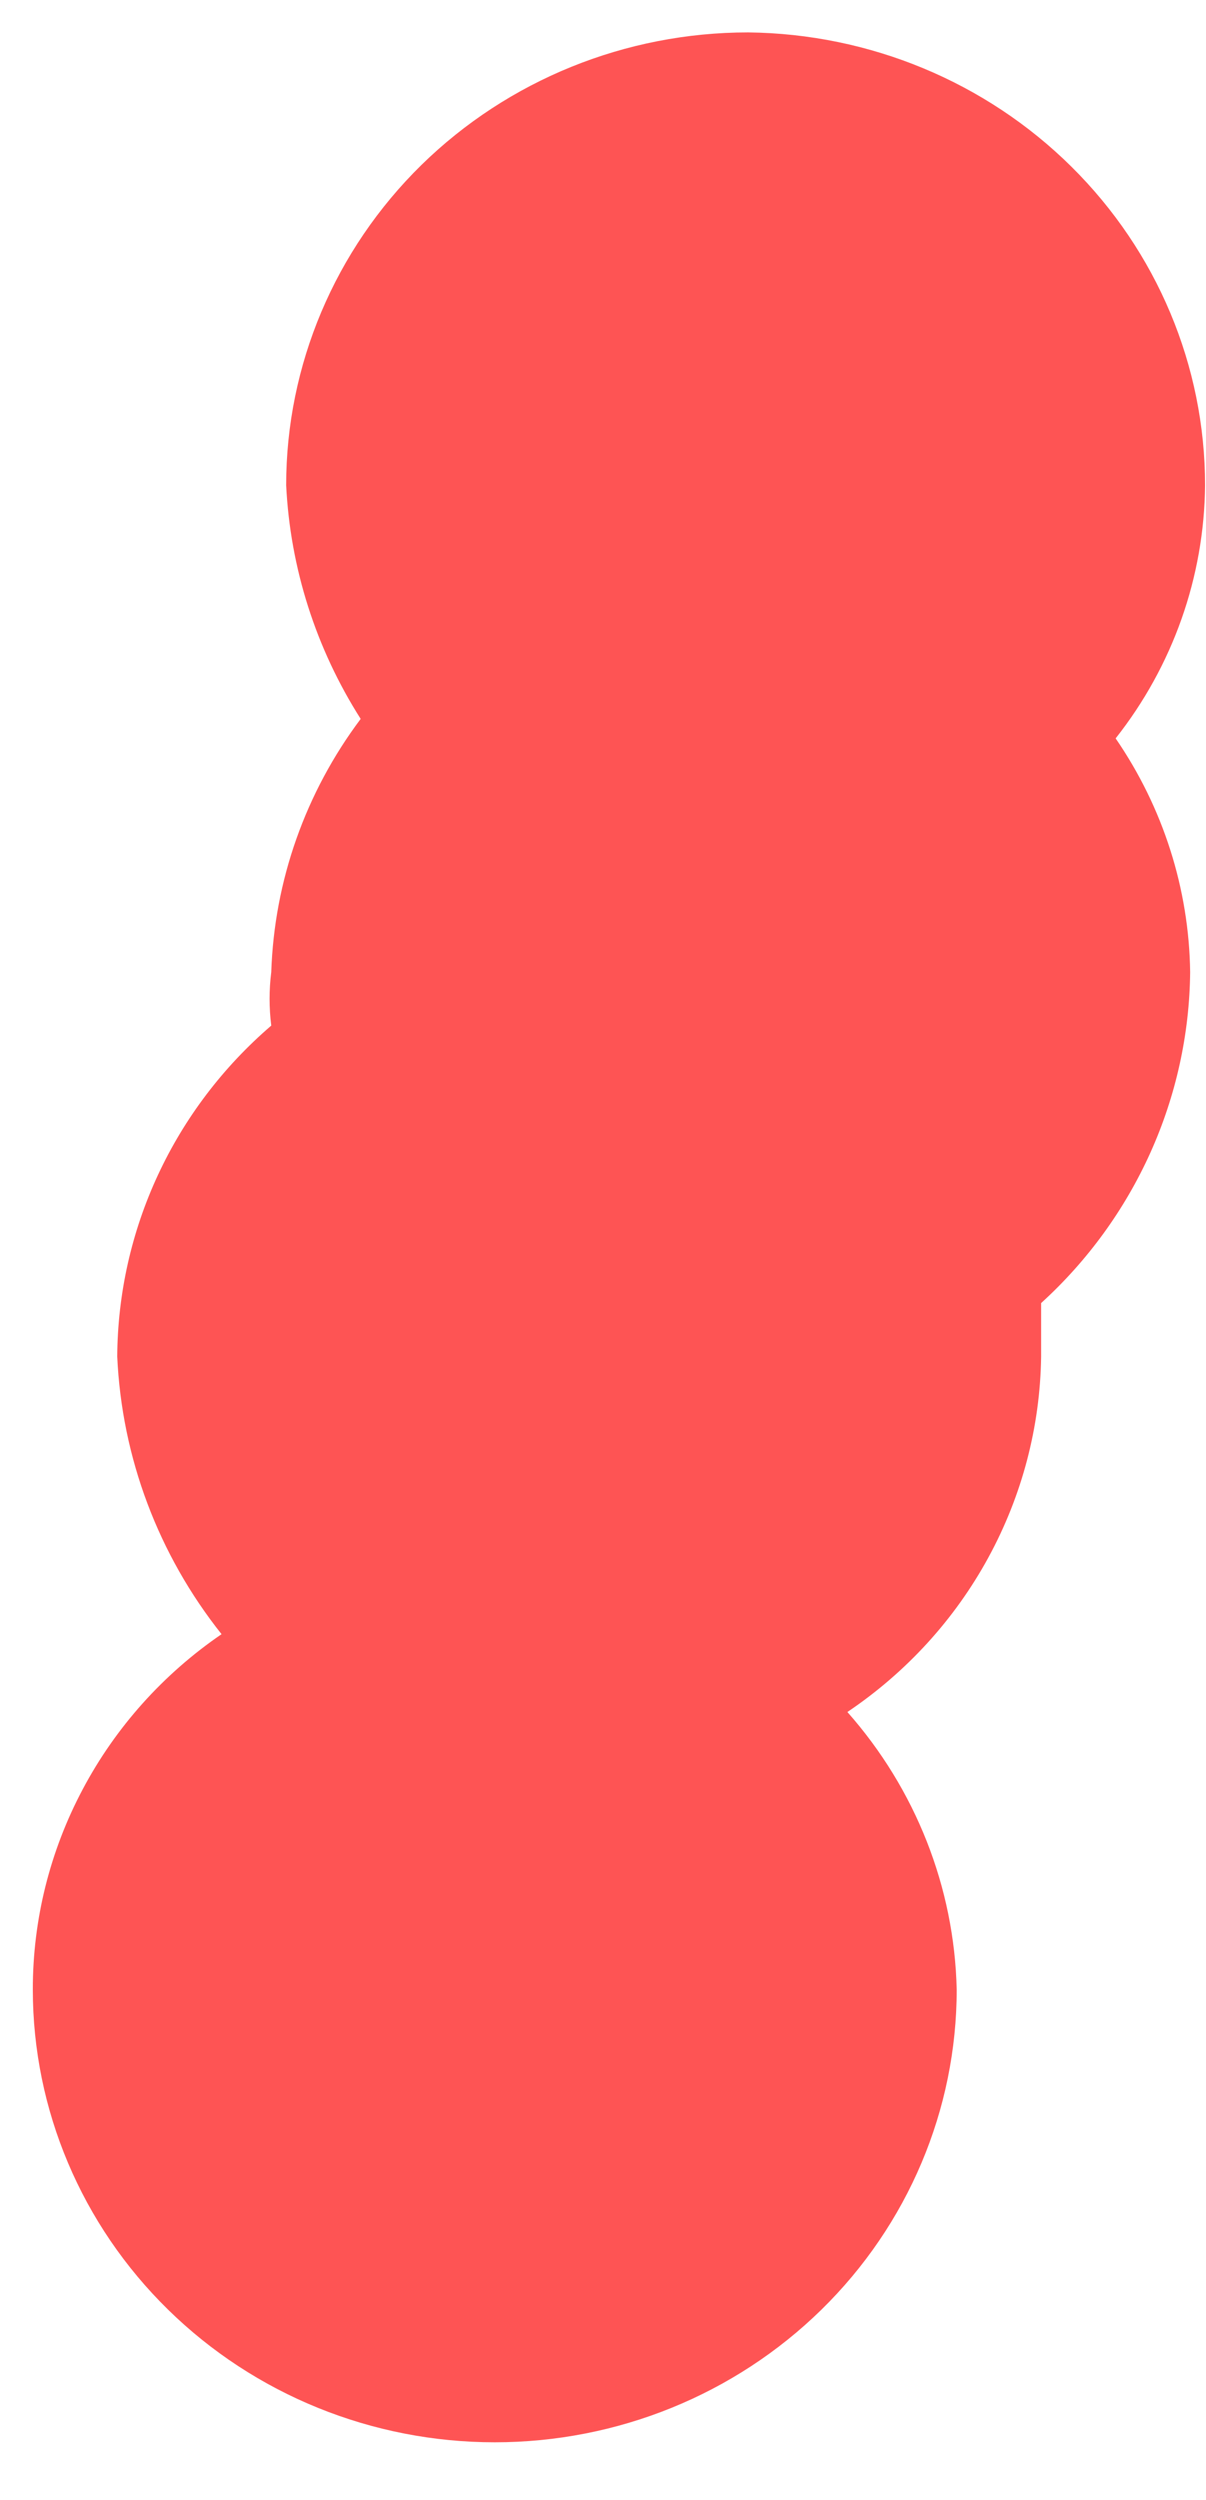 <?xml version="1.0" encoding="UTF-8" standalone="no"?><svg width='14' height='29' viewBox='0 0 14 29' fill='none' xmlns='http://www.w3.org/2000/svg'>
<g style='mix-blend-mode:color-dodge'>
<path d='M8.684 0.376C7.262 0.376 5.898 0.929 4.892 1.914C3.887 2.9 3.322 4.236 3.322 5.629C3.369 6.59 3.667 7.523 4.187 8.34C3.546 9.194 3.184 10.217 3.149 11.277C3.123 11.483 3.123 11.691 3.149 11.898C2.59 12.378 2.142 12.968 1.834 13.63C1.526 14.292 1.365 15.011 1.361 15.738C1.414 16.909 1.837 18.034 2.572 18.958C1.895 19.421 1.342 20.038 0.961 20.756C0.579 21.474 0.38 22.271 0.381 23.081C0.381 24.474 0.946 25.81 1.952 26.795C2.957 27.78 4.321 28.333 5.743 28.333C7.166 28.333 8.529 27.78 9.535 26.795C10.541 25.81 11.106 24.474 11.106 23.081C11.079 21.896 10.63 20.757 9.837 19.861C10.521 19.401 11.083 18.786 11.474 18.068C11.865 17.351 12.075 16.552 12.086 15.738V15.117C12.626 14.626 13.057 14.032 13.355 13.371C13.652 12.711 13.809 11.998 13.816 11.277C13.803 10.31 13.502 9.368 12.951 8.566C13.616 7.724 13.98 6.692 13.989 5.629C13.989 4.245 13.432 2.918 12.438 1.934C11.445 0.951 10.096 0.391 8.684 0.376Z' fill='#FE5454'/>
</g>
</svg>
